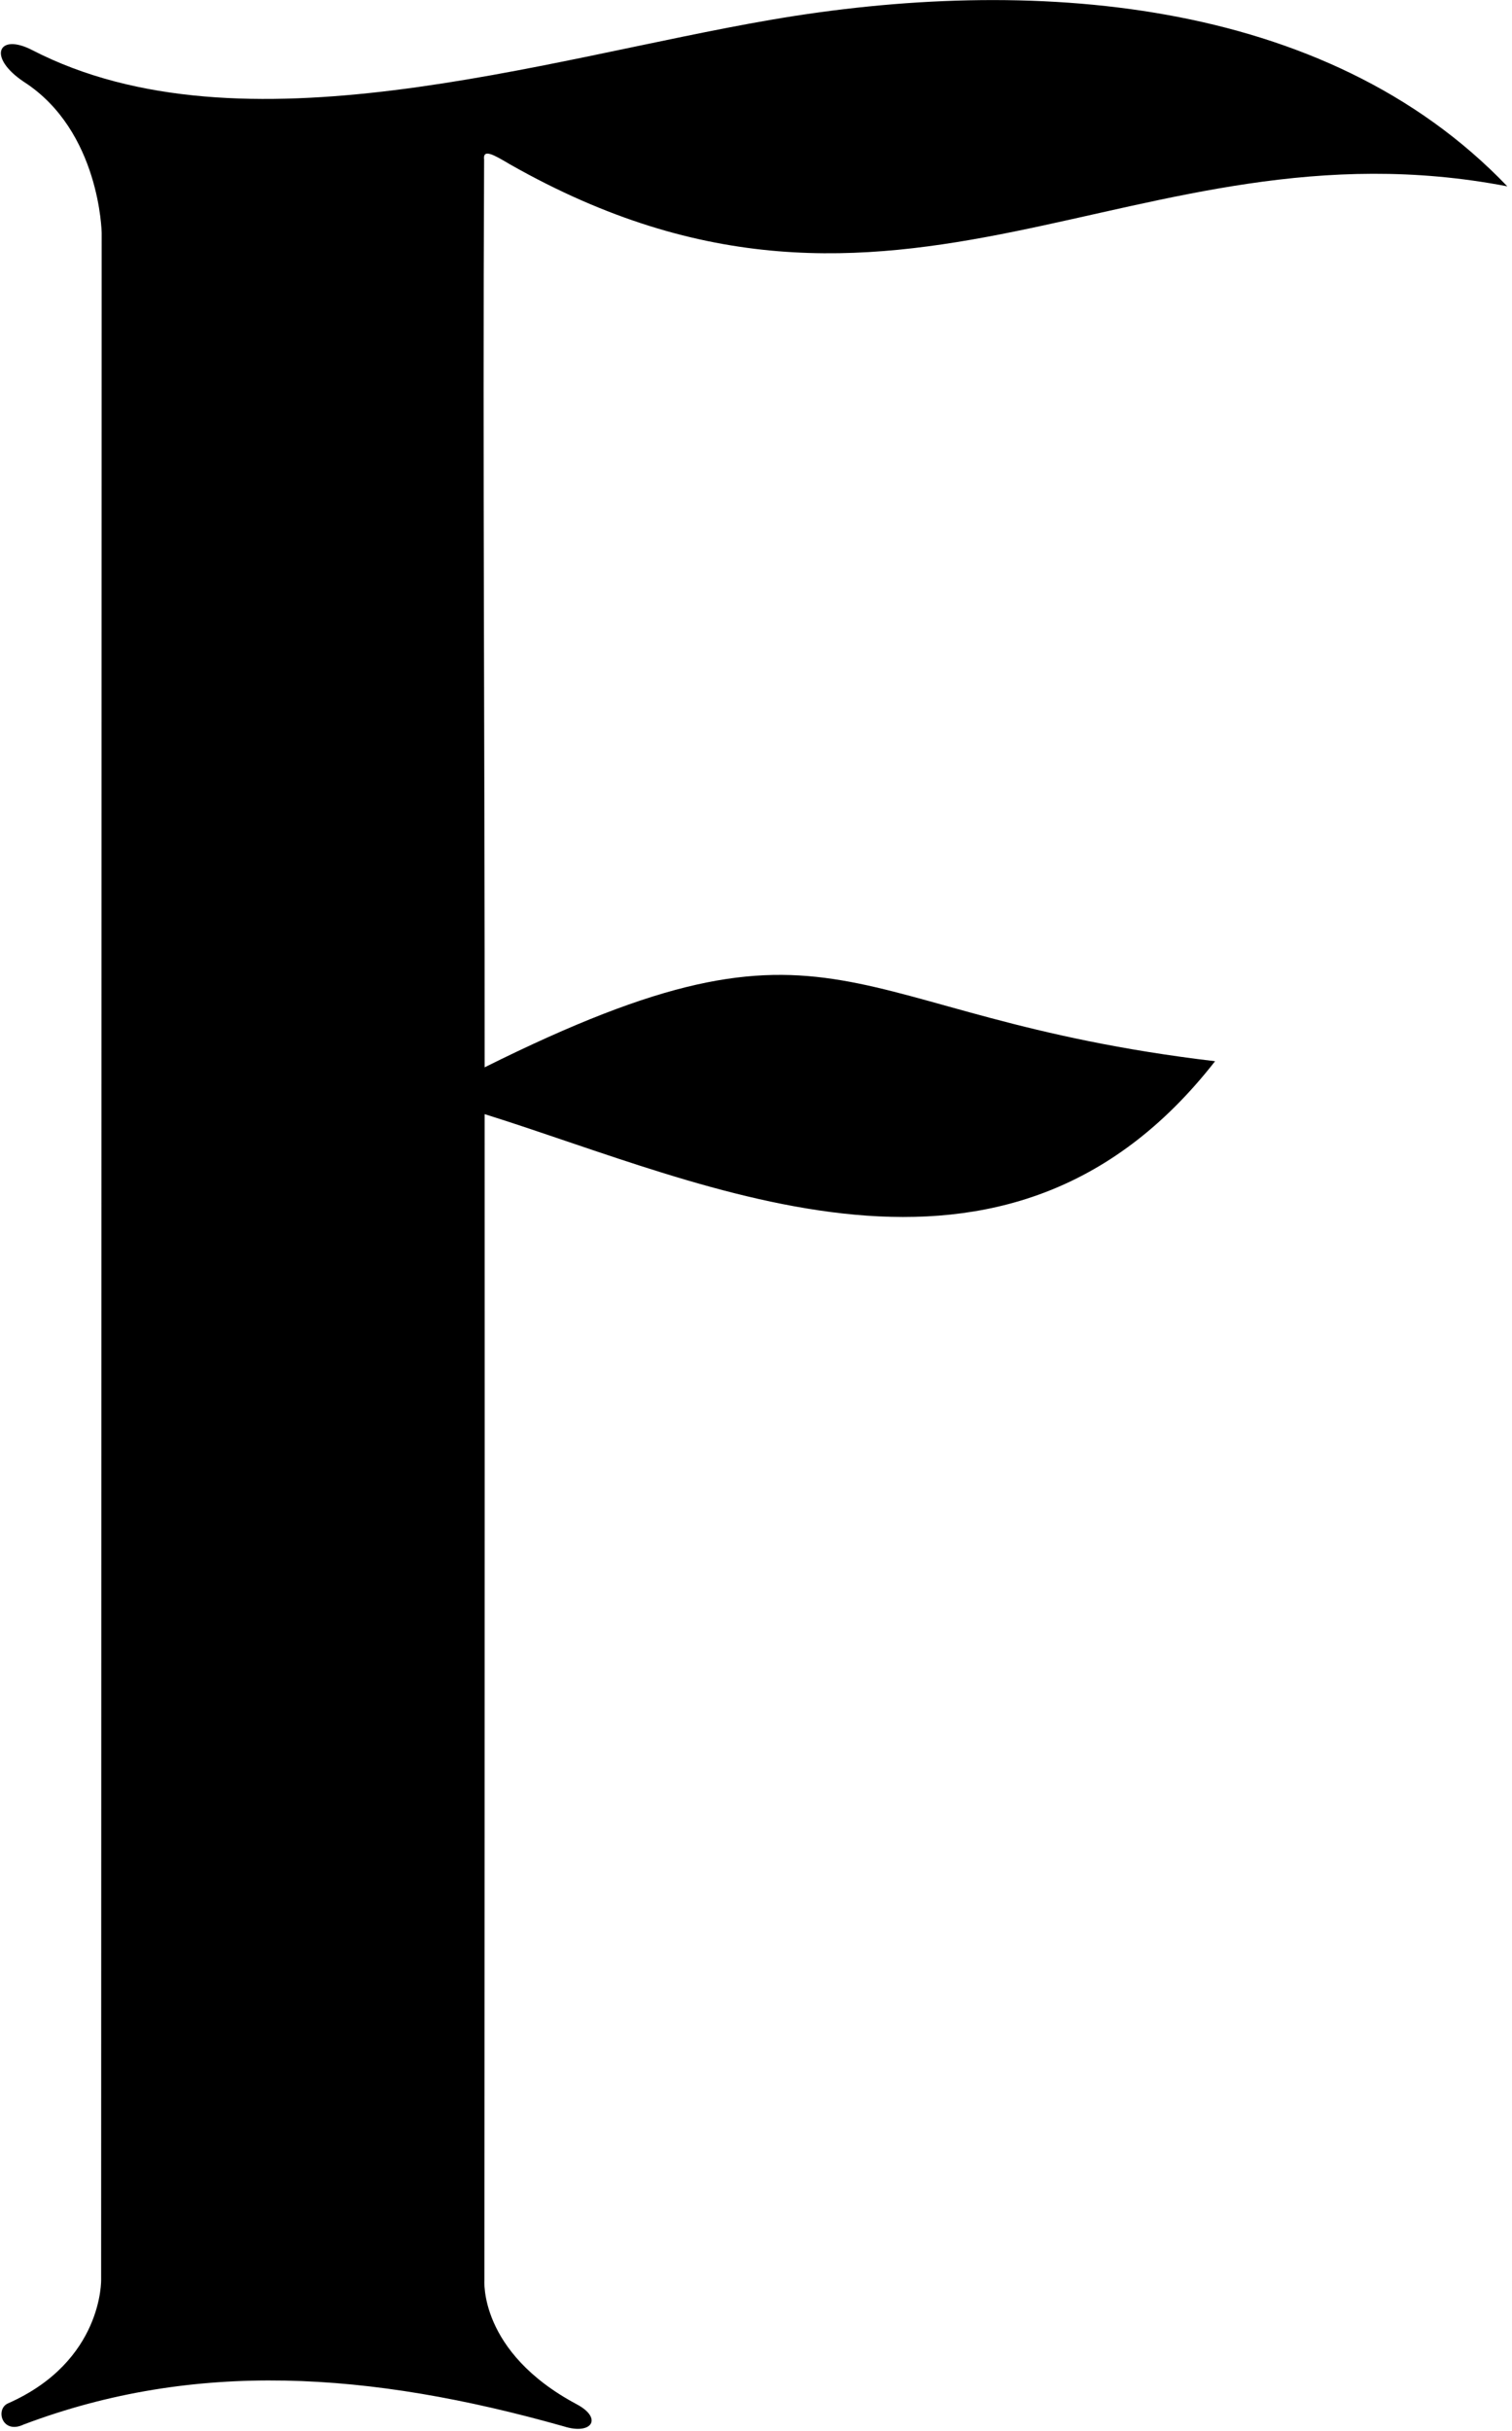 <?xml version="1.0" encoding="UTF-8"?>
<svg xmlns="http://www.w3.org/2000/svg" xmlns:xlink="http://www.w3.org/1999/xlink" width="298pt" height="479pt" viewBox="0 0 298 479" version="1.1">
<g id="surface1">
<path style=" stroke:none;fill-rule:nonzero;fill:rgb(0%,0%,0%);fill-opacity:1;" d="M 100.516 32.383 C 177.5 76.07 223.25 22.508 297.074 36.711 C 261.07 -0.93 202.566 -4.797 151.969 3.898 C 107.004 11.629 47.613 31.133 6.363 9.879 C -0.387 6.383 -2.574 11.258 4.695 16.117 C 19.738 25.797 20.039 45.879 20.039 45.879 L 19.934 449.078 C 19.934 449.078 20.375 465.203 1.582 473.5 C -0.996 474.637 0.414 479.688 4.652 477.672 C 38.375 464.945 72.754 467.195 111.109 478.031 C 116.613 479.797 118.879 476.453 113.66 473.676 C 94.254 463.328 95.477 449.137 95.477 449.137 C 95.477 449.137 95.559 293.32 95.52 219.504 C 139.539 233.25 198.125 262.07 239.477 209.078 C 164.375 200.195 166.25 175.07 95.52 210.277 C 95.559 149.195 95.125 92.57 95.414 31.477 C 95.125 29.195 97.324 30.496 100.516 32.383 "/>
</g>
</svg>
